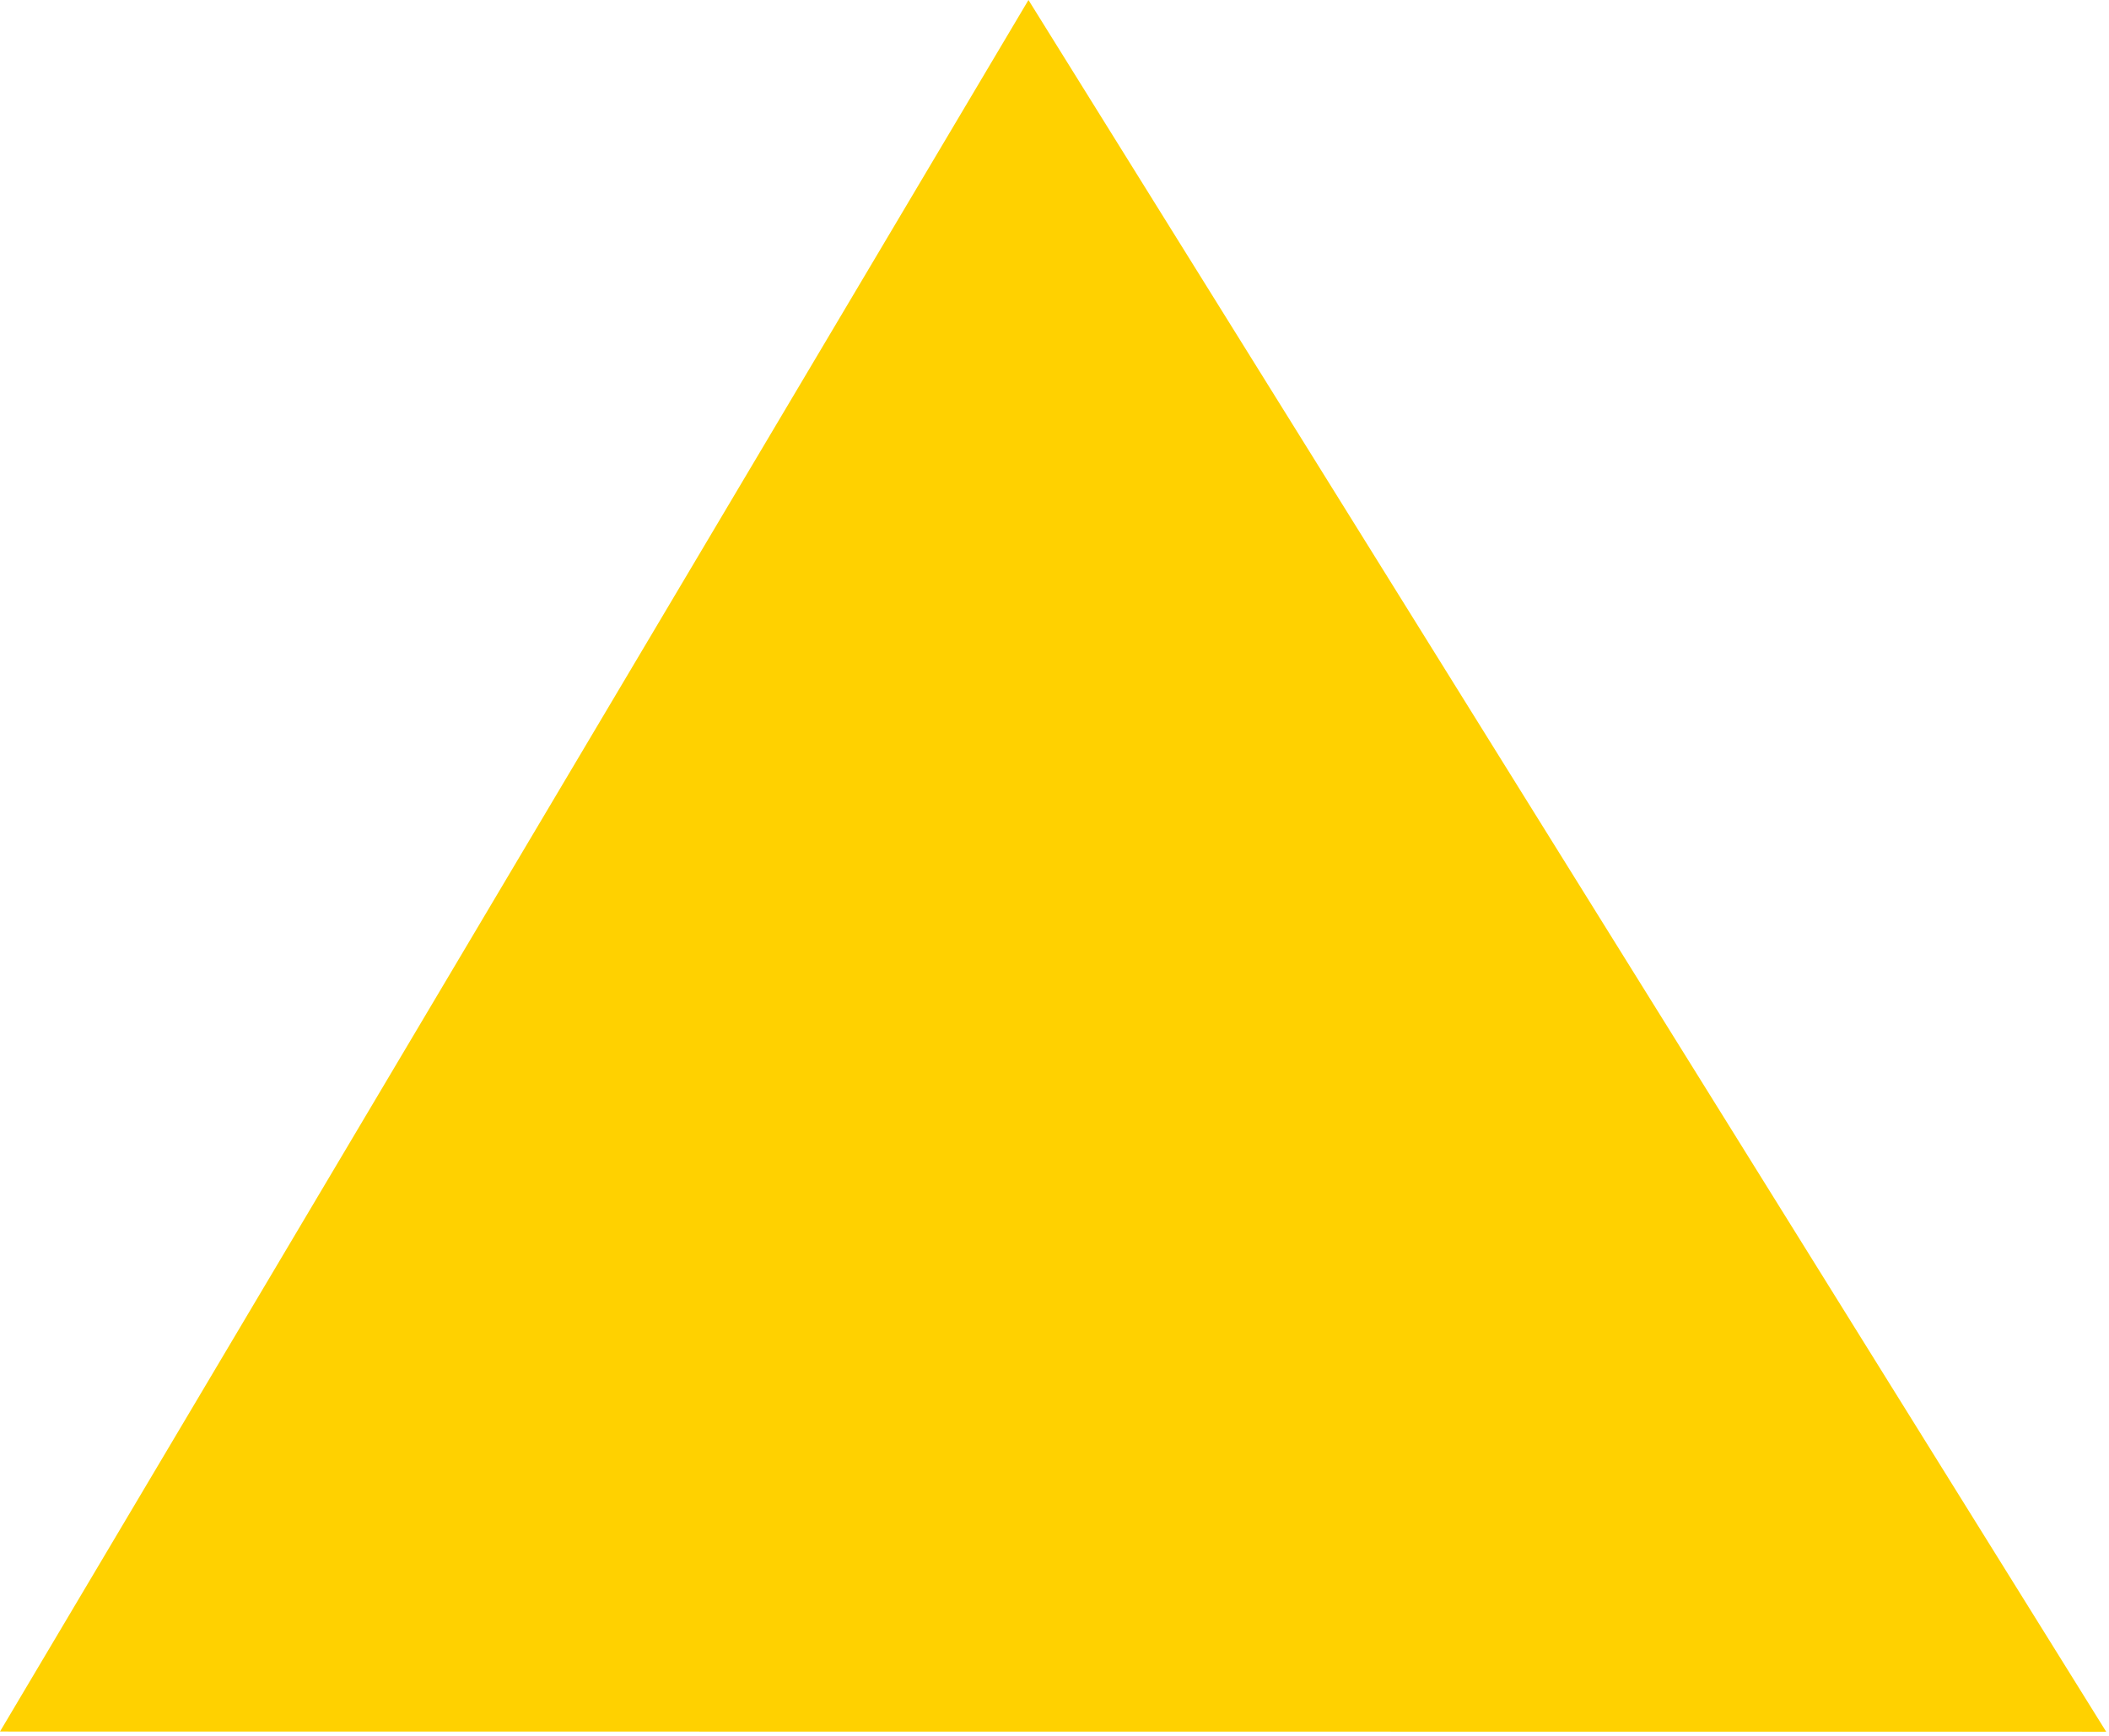 <?xml version="1.0" encoding="UTF-8"?>
<svg width="362px" height="298px" viewBox="0 0 362 298" version="1.1" xmlns="http://www.w3.org/2000/svg" xmlns:xlink="http://www.w3.org/1999/xlink">
    <title>rectangle-y</title>
    <g id="templates" stroke="none" stroke-width="1" fill="none" fill-rule="evenodd">
        <polygon id="rectangle-y" fill="#FFD100" points="1.8189894e-12 297.231 176.531 0 361.517 297.26"></polygon>
    </g>
</svg>